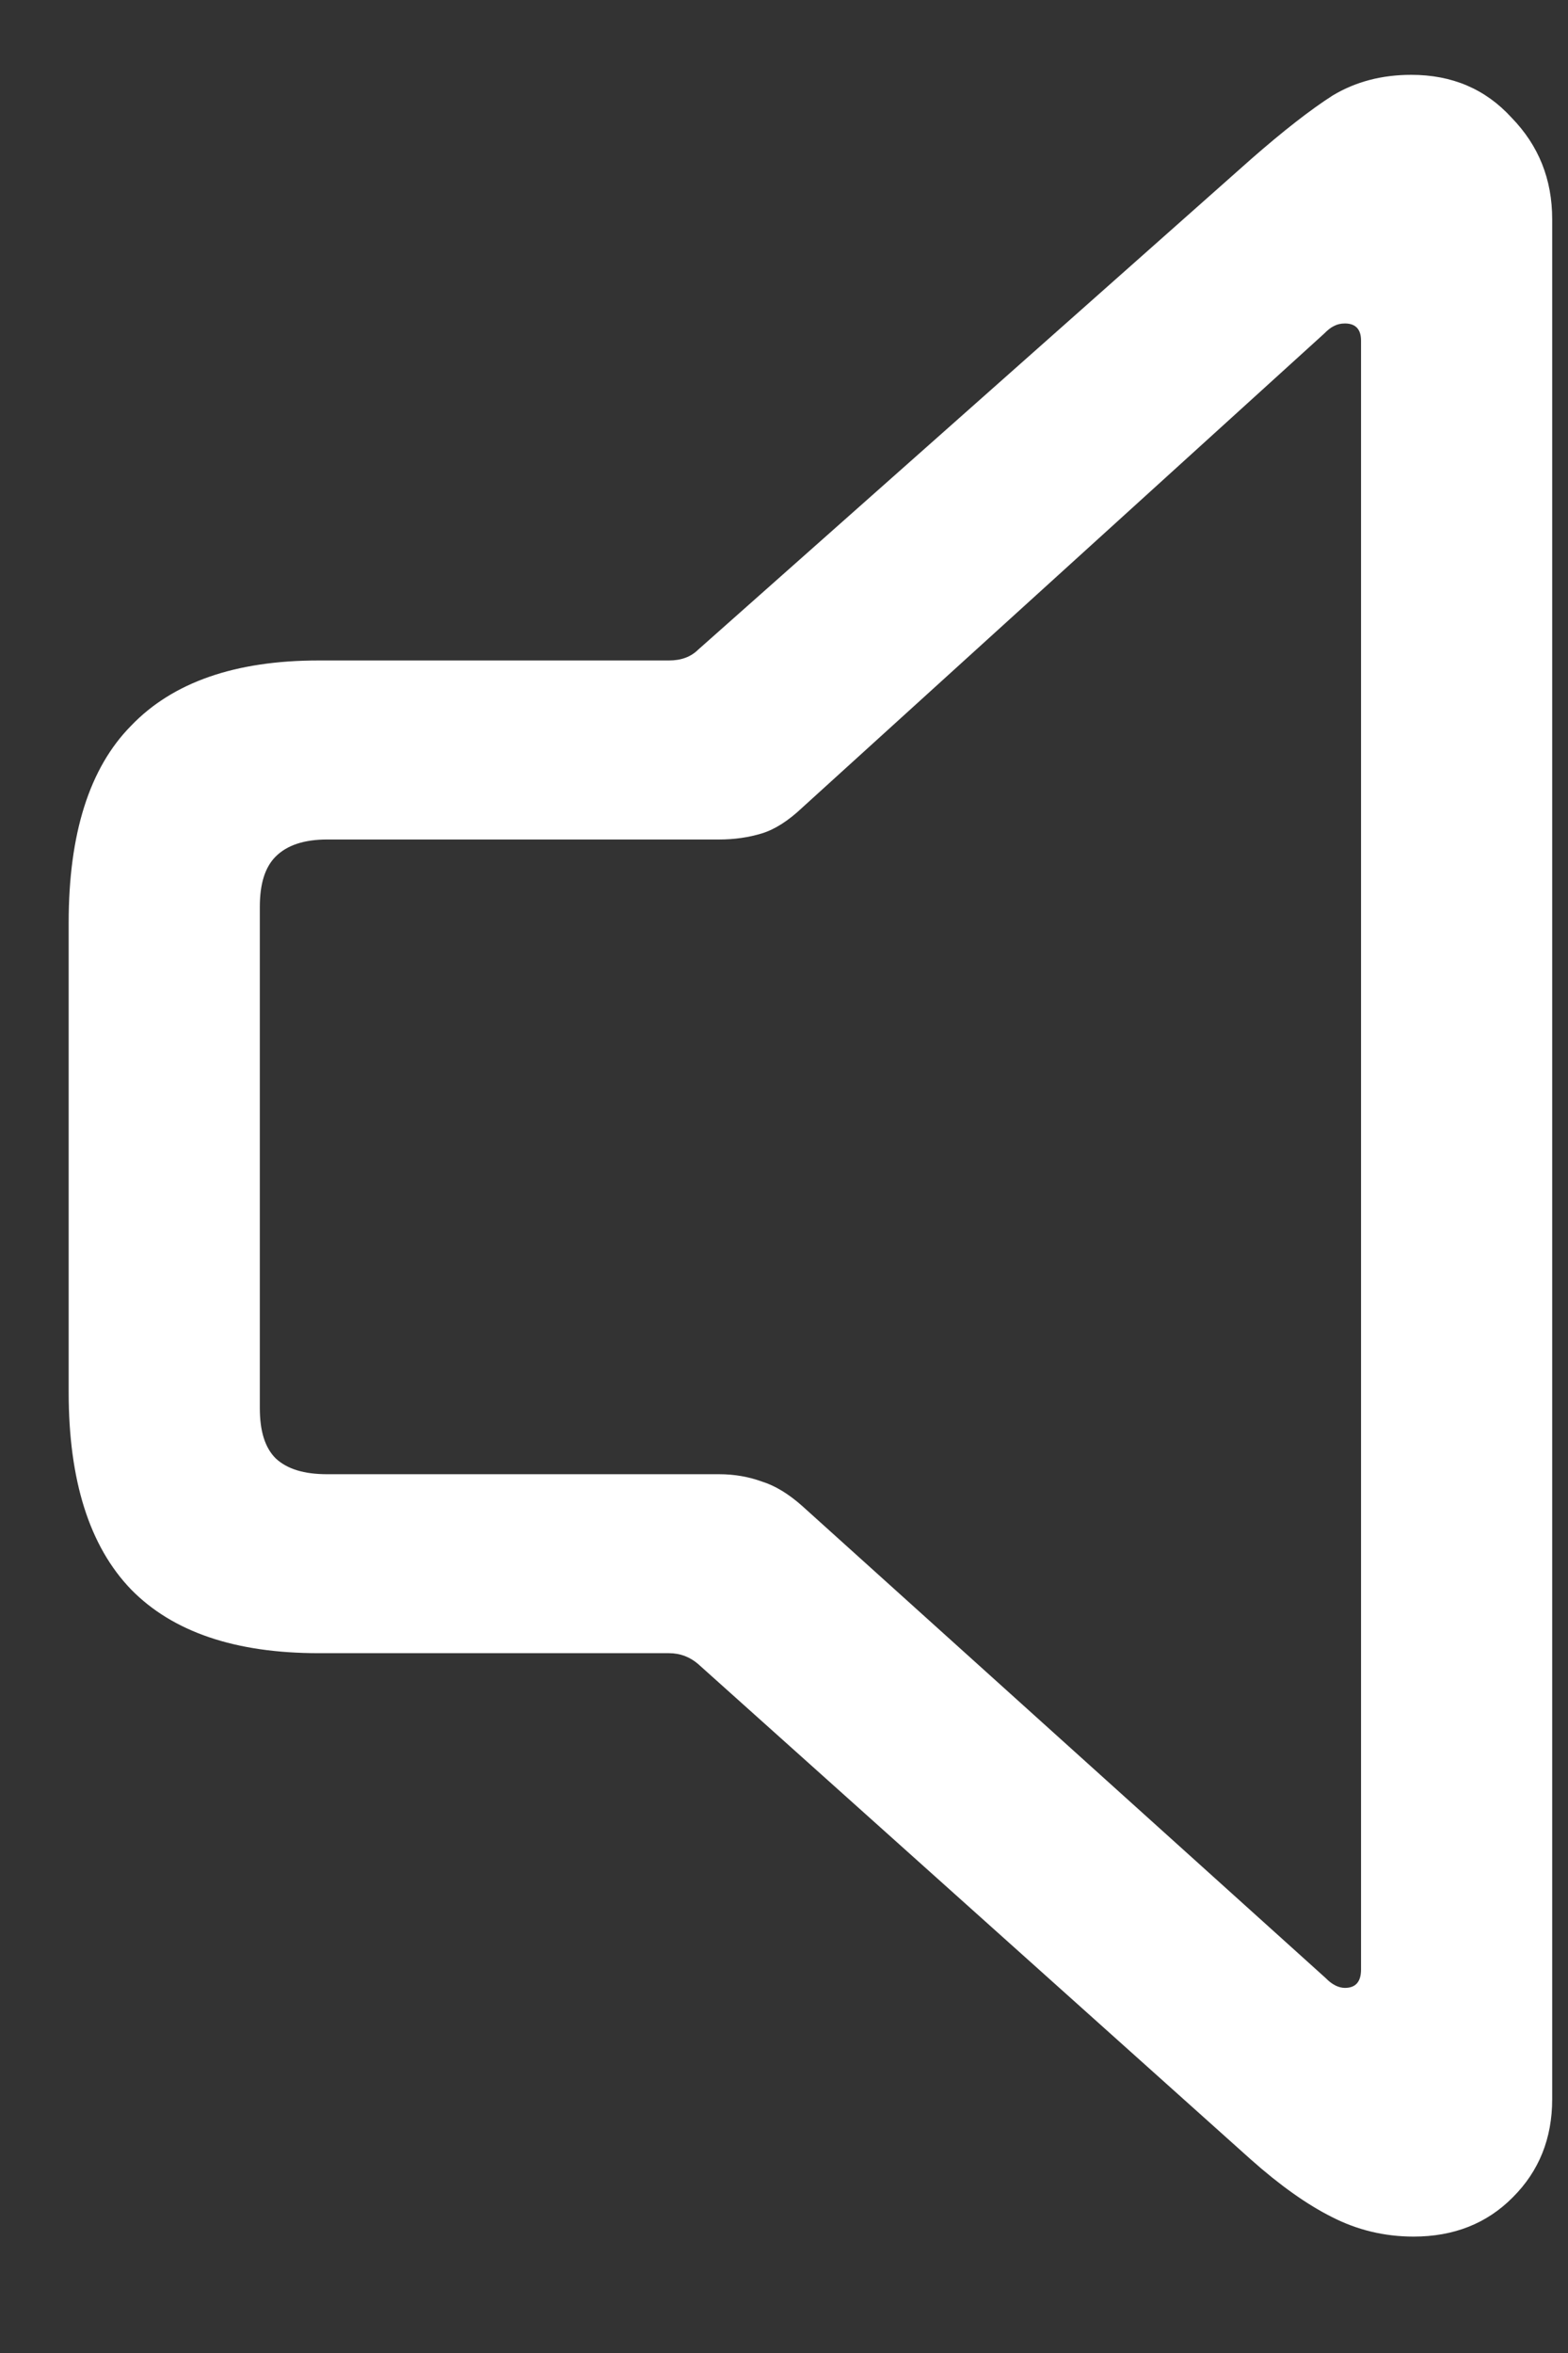<?xml version="1.0" encoding="UTF-8"?>
<svg xmlns="http://www.w3.org/2000/svg" xmlns:xlink="http://www.w3.org/1999/xlink" width="24" height="36" viewBox="0 0 24 36" version="1.1">
<rect x="0" y="0" width="24" height="36" fill="#333333" stroke="none"/>
<g id="surface1">
<path style=" stroke:none;fill-rule:nonzero;fill:rgb(100%,100%,100%);fill-opacity:1;" d="M 4.875 25.293 L 10.238 25.293 C 10.414 25.293 10.562 25.352 10.688 25.461 L 19.145 33.039 C 19.594 33.438 20.008 33.73 20.383 33.918 C 20.77 34.117 21.188 34.219 21.637 34.219 C 22.25 34.219 22.758 34.02 23.156 33.617 C 23.555 33.219 23.758 32.719 23.758 32.117 L 23.758 3.355 C 23.758 2.742 23.551 2.227 23.137 1.801 C 22.738 1.363 22.227 1.145 21.602 1.145 C 21.148 1.145 20.75 1.25 20.398 1.461 C 20.062 1.676 19.645 2 19.145 2.438 L 10.688 9.938 C 10.574 10.051 10.426 10.105 10.238 10.105 L 4.875 10.105 C 3.602 10.105 2.645 10.438 2.008 11.102 C 1.367 11.75 1.051 12.758 1.051 14.117 L 1.051 21.301 C 1.051 22.648 1.367 23.656 2.008 24.32 C 2.645 24.969 3.602 25.293 4.875 25.293 Z M 5.008 22.555 C 4.656 22.555 4.395 22.477 4.219 22.312 C 4.055 22.148 3.977 21.895 3.977 21.543 L 3.977 13.875 C 3.977 13.523 4.055 13.27 4.219 13.105 C 4.395 12.93 4.656 12.844 5.008 12.844 L 11.008 12.844 C 11.242 12.844 11.461 12.812 11.664 12.75 C 11.863 12.688 12.07 12.555 12.281 12.355 L 20.27 5.102 C 20.32 5.051 20.367 5.012 20.418 4.988 C 20.469 4.961 20.523 4.949 20.586 4.949 C 20.75 4.949 20.832 5.039 20.832 5.211 L 20.832 30.133 C 20.832 30.32 20.75 30.414 20.586 30.414 C 20.488 30.414 20.387 30.363 20.289 30.262 L 12.281 23.043 C 12.07 22.855 11.863 22.73 11.664 22.668 C 11.461 22.594 11.242 22.555 11.008 22.555 Z M 5.008 22.555 "/>
</g>
</svg>
